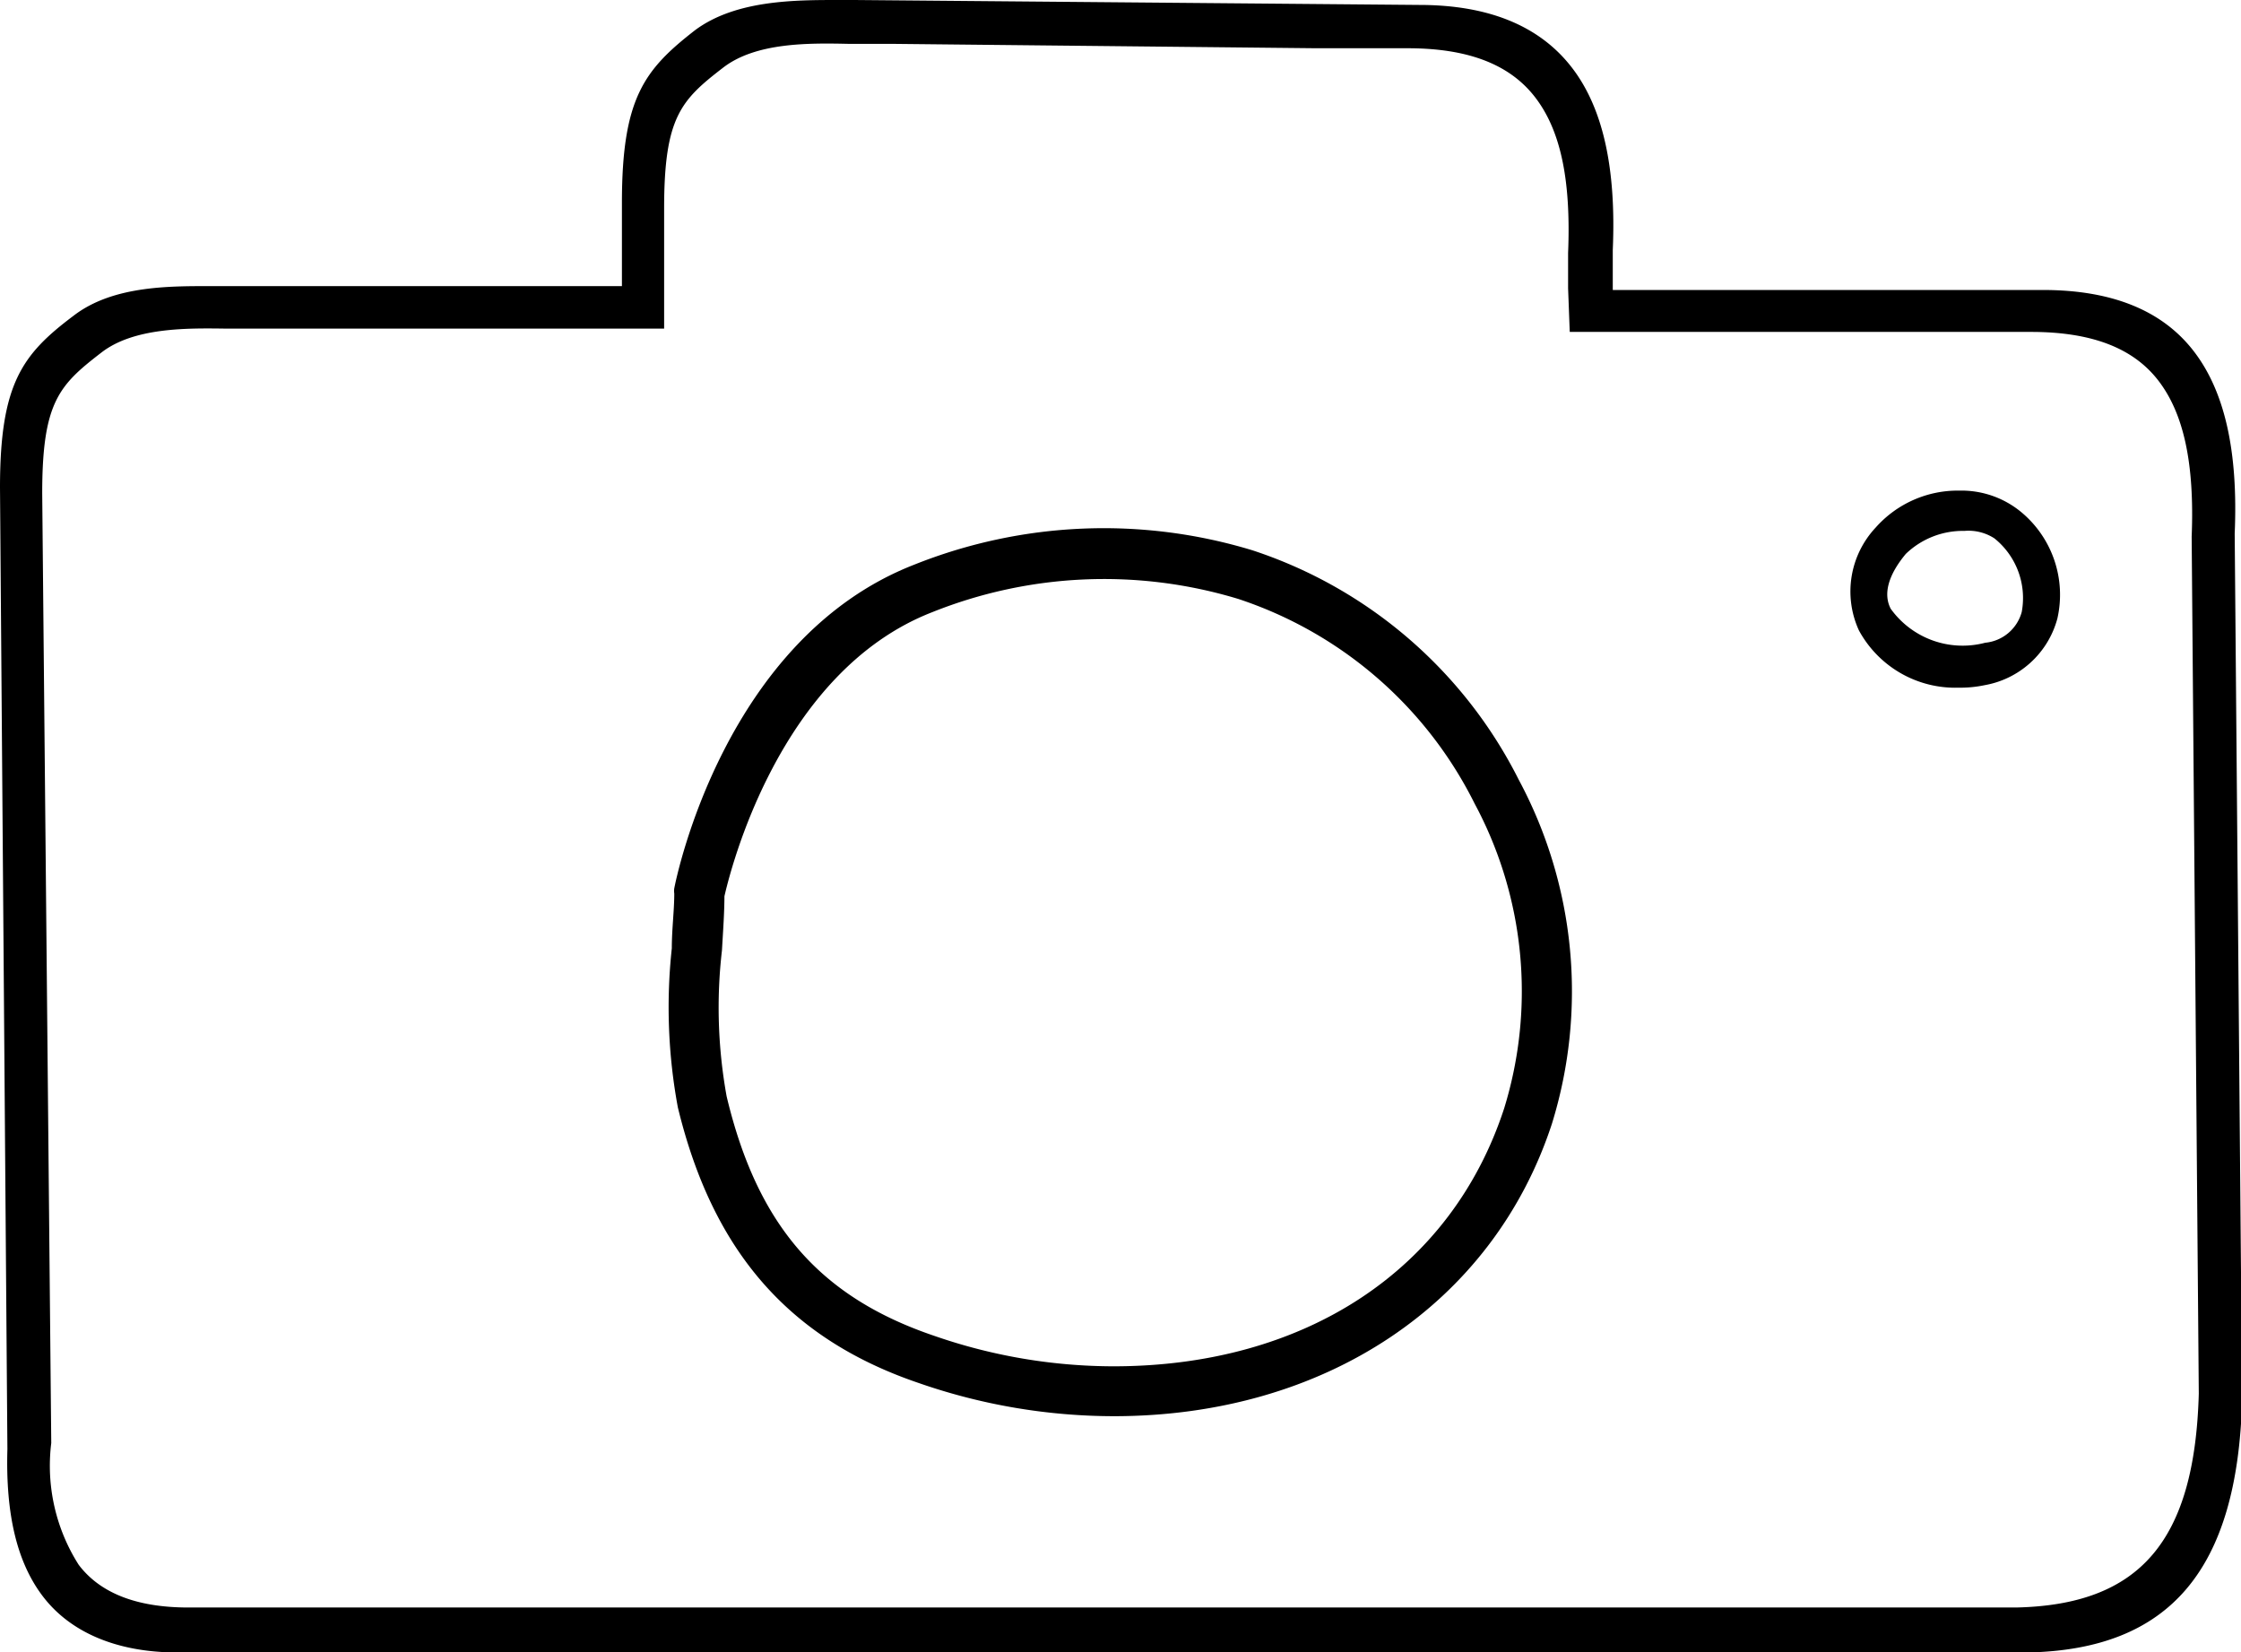 <svg xmlns="http://www.w3.org/2000/svg" width="81.76" height="60.28" viewBox="0 0 81.76 60.28">
  <title>photo</title>
  <g>
    <path d="M71.46,25.09A4,4,0,0,1,67.82,23a3.41,3.41,0,0,1,.61-3.75,4,4,0,0,1,3.06-1.35,3.42,3.42,0,0,1,2.21.75,3.92,3.92,0,0,1,1.36,3.92A3.35,3.35,0,0,1,72.4,25,4.29,4.29,0,0,1,71.46,25.09Zm.21-5.72a3,3,0,0,0-2.14.84c-.64.77-.83,1.46-.55,2a3.23,3.23,0,0,0,3.45,1.24,1.53,1.53,0,0,0,1.33-1.12,2.79,2.79,0,0,0-1-2.69A1.74,1.74,0,0,0,71.67,19.37Z"/>
    <path d="M40.63,51.67a21.72,21.72,0,0,1-7.11-1.21C28.78,48.85,26,45.65,24.73,40.4a20,20,0,0,1-.22-5.8c0-.7.09-1.38.09-2a.62.62,0,0,1,0-.19c.07-.37,1.84-9.12,8.76-11.81a18.63,18.63,0,0,1,12.34-.52,16.71,16.71,0,0,1,9.71,8.37A16.33,16.33,0,0,1,56.62,41C54.47,47.57,48.34,51.67,40.63,51.67Zm-14.2-19c0,.62-.05,1.3-.09,2A18.14,18.14,0,0,0,26.51,40c1.12,4.7,3.39,7.32,7.58,8.74a20,20,0,0,0,6.53,1.11c7,0,12.34-3.52,14.26-9.42A14.48,14.48,0,0,0,53.8,29.32a14.82,14.82,0,0,0-8.63-7.47A16.86,16.86,0,0,0,34,22.34C28.41,24.52,26.63,31.82,26.43,32.7Z"/>
    <path d="M22.69,10.44l-14.2,0H7.9c-1.58,0-3.75-.06-5.23,1.09C.81,12.93,0,14,0,17.79L.27,52.87C.2,55.28.63,57.05,1.6,58.29s2.62,2,4.87,2H74c5.15-.11,7.63-3,7.8-9.2l-.27-31.62c.13-3-.36-5.21-1.52-6.69s-3-2.2-5.48-2.2l-15.69,0,0-1.46c.13-3-.36-5.21-1.52-6.69S54.32.18,51.78.18L31.18,0h-.59C29,0,26.84,0,25.36,1.1c-1.85,1.44-2.67,2.47-2.67,6.3Zm34.58,1.67,13.48,0H74.1c2.2,0,3.72.58,4.64,1.77s1.33,3,1.22,5.7l.26,31.27c-.15,5.37-2.14,7.7-6.66,7.8H6.87c-1.91,0-3.23-.54-4-1.56a6.73,6.73,0,0,1-1-4.44L1.54,18c0-3.33.62-3.95,2.15-5.13,1.19-.93,3.15-.9,4.58-.88H9.86l14.37,0V7.6c0-3.33.62-3.95,2.15-5.13,1.2-.93,3.15-.9,4.58-.87h1.59L48,1.76h3.35c2.2,0,3.72.58,4.65,1.78s1.32,3,1.21,5.69l0,1.29Z"/>
  </g>
</svg>
